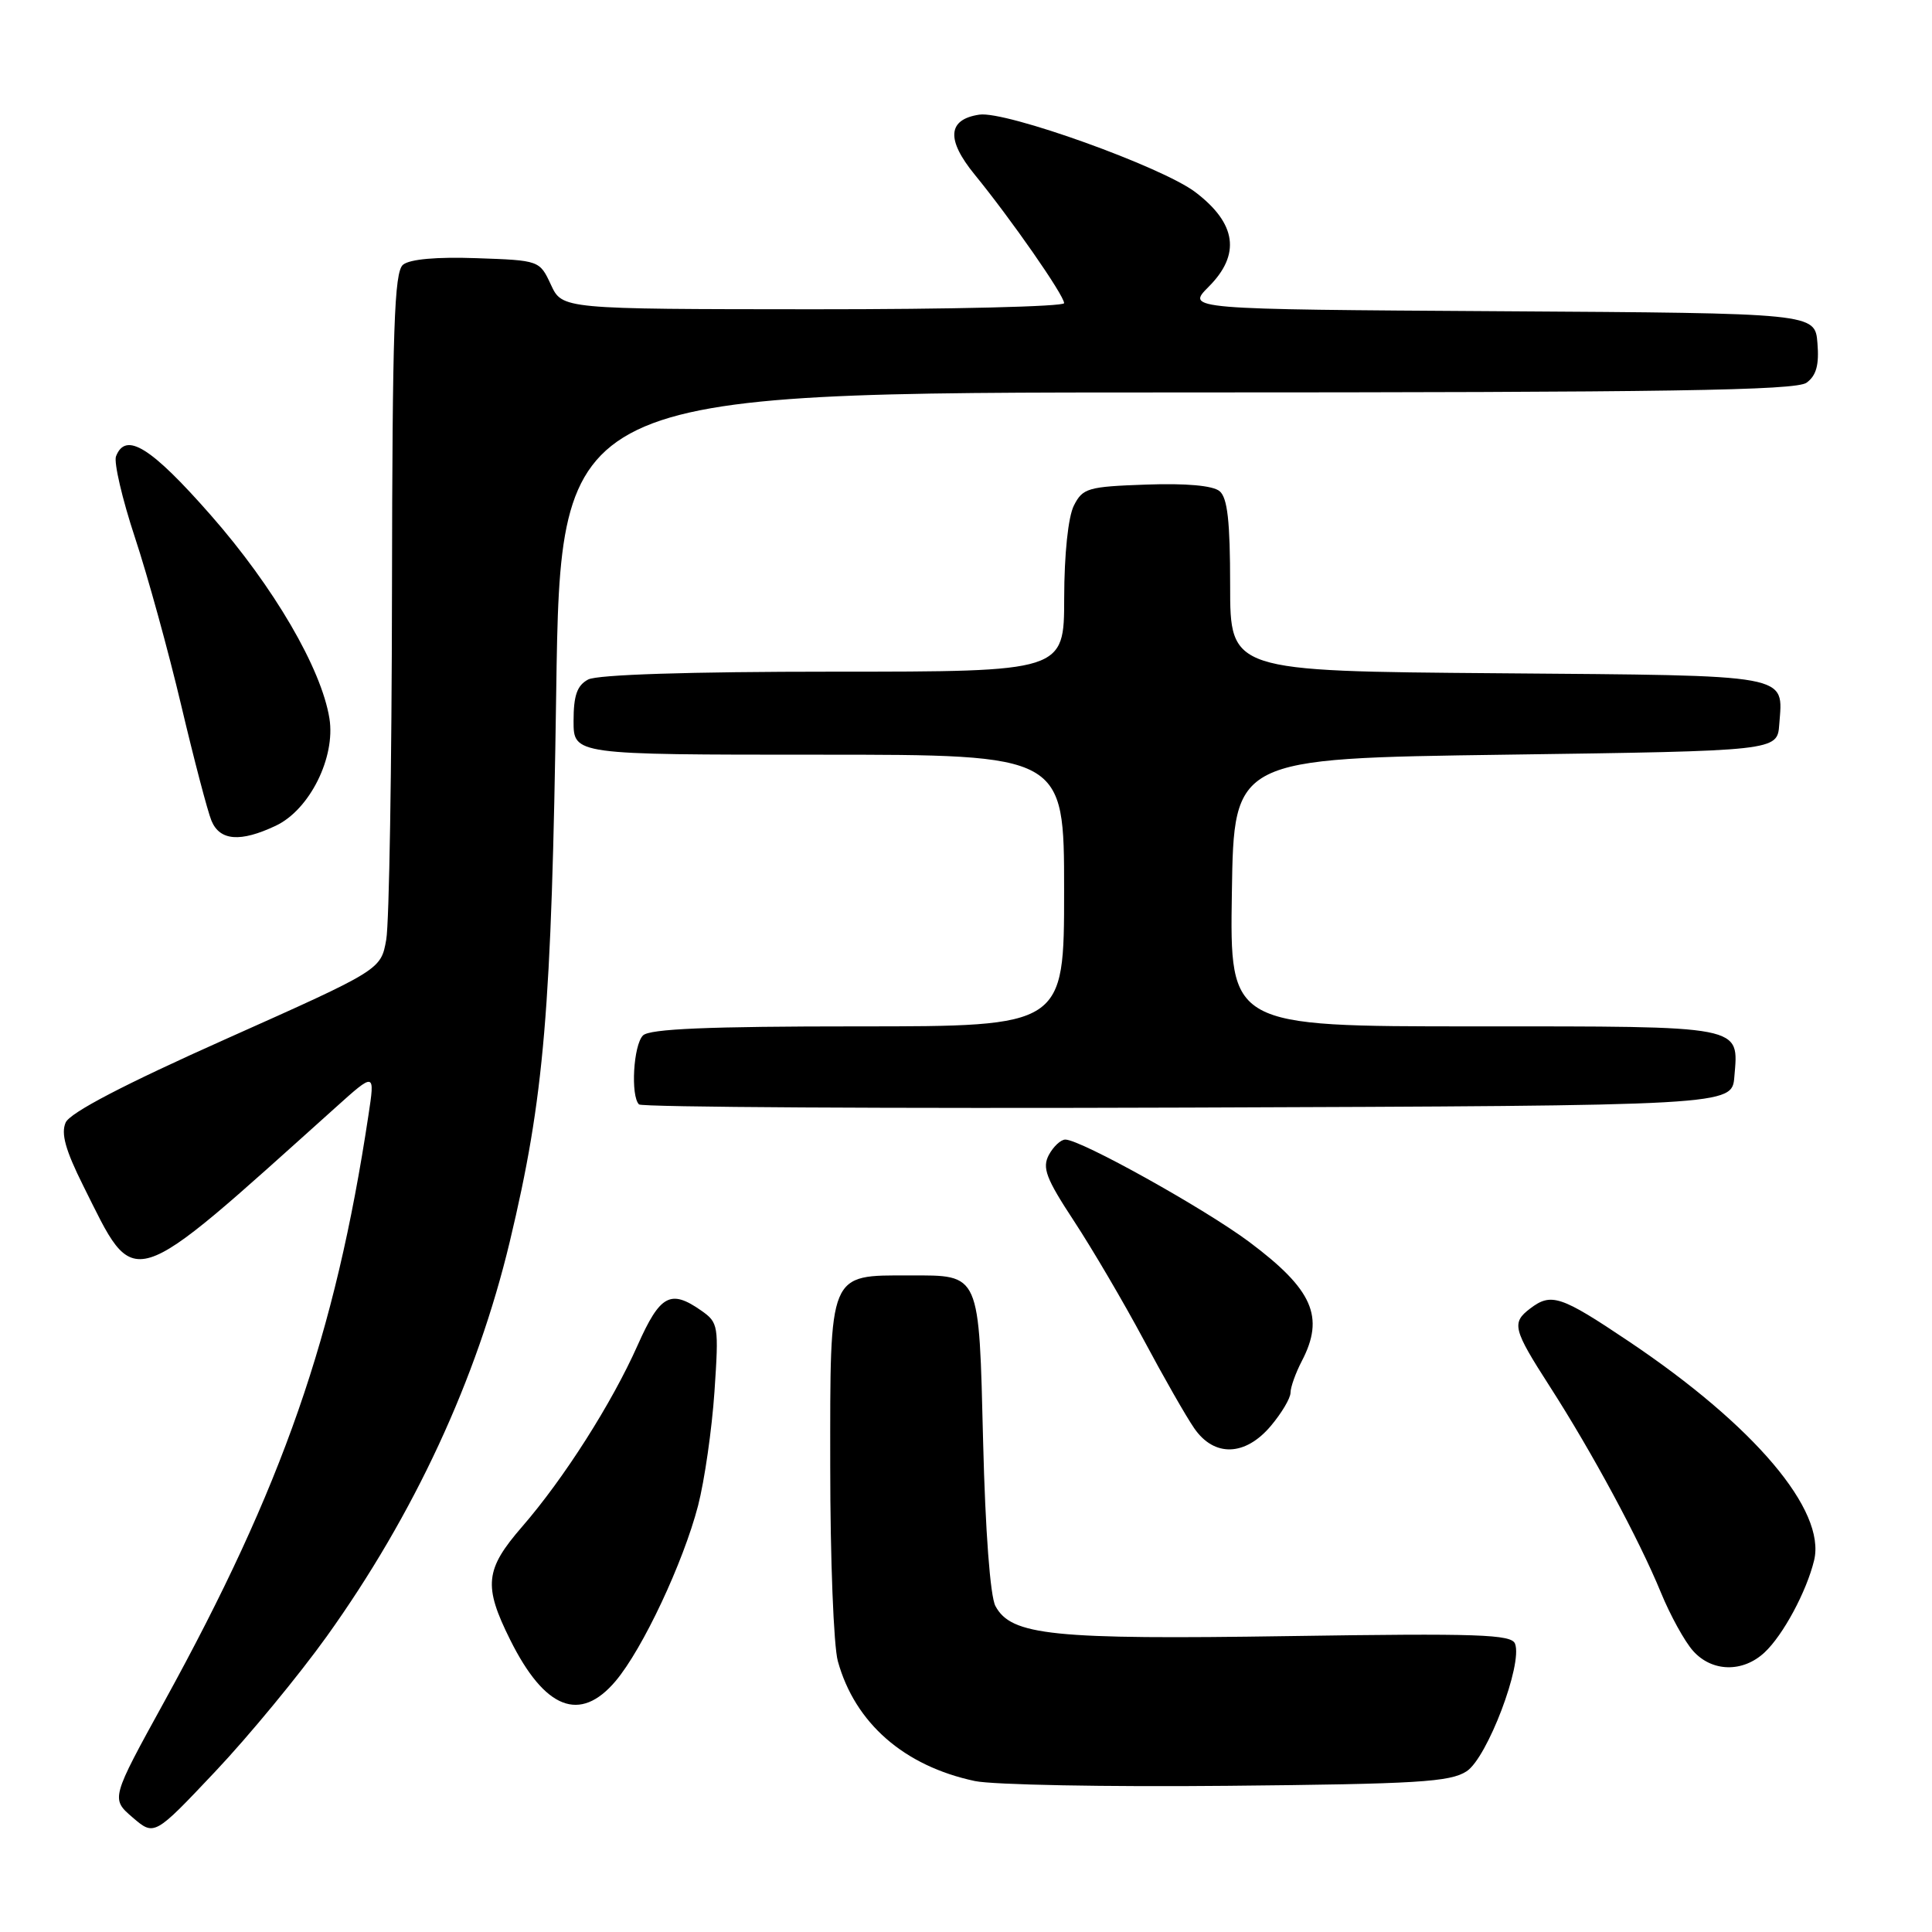 <?xml version="1.0" encoding="UTF-8" standalone="no"?>
<!DOCTYPE svg PUBLIC "-//W3C//DTD SVG 1.1//EN" "http://www.w3.org/Graphics/SVG/1.1/DTD/svg11.dtd" >
<svg xmlns="http://www.w3.org/2000/svg" xmlns:xlink="http://www.w3.org/1999/xlink" version="1.1" viewBox="0 0 256 256">
 <g >
 <path fill="currentColor"
d=" M 43.29 216.84 C 54.89 200.64 63.18 182.76 67.54 164.56 C 72.12 145.41 73.09 133.95 73.70 91.75 C 74.28 52.00 74.28 52.00 155.95 52.00 C 221.05 52.00 237.98 51.74 239.38 50.71 C 240.67 49.77 241.06 48.35 240.82 45.46 C 240.50 41.50 240.50 41.50 198.84 41.24 C 157.18 40.98 157.18 40.98 160.15 38.00 C 164.43 33.72 163.85 29.61 158.39 25.46 C 153.97 22.10 133.27 14.67 129.77 15.19 C 125.55 15.82 125.35 18.49 129.17 23.16 C 133.95 29.01 141.00 39.13 141.00 40.17 C 141.00 40.62 126.04 40.99 107.75 40.98 C 74.50 40.96 74.50 40.96 73.00 37.73 C 71.50 34.51 71.48 34.50 63.15 34.21 C 57.86 34.02 54.29 34.34 53.40 35.08 C 52.24 36.04 51.99 43.49 51.94 78.37 C 51.91 101.54 51.57 122.30 51.18 124.50 C 50.47 128.50 50.47 128.50 30.03 137.63 C 16.45 143.69 9.29 147.43 8.70 148.74 C 8.06 150.19 8.67 152.39 11.02 157.10 C 18.11 171.27 16.65 171.72 44.43 146.78 C 49.69 142.05 49.69 142.05 48.82 147.78 C 44.41 177.00 37.45 196.97 21.80 225.42 C 14.69 238.34 14.69 238.34 17.57 240.82 C 20.45 243.29 20.45 243.29 28.53 234.73 C 32.97 230.03 39.61 221.97 43.29 216.84 Z  M 194.34 234.70 C 197.08 232.90 201.79 220.49 200.75 217.80 C 200.28 216.56 195.88 216.41 170.85 216.79 C 139.43 217.27 133.99 216.71 131.90 212.81 C 131.21 211.53 130.56 202.87 130.27 191.09 C 129.71 168.47 129.94 169.00 120.53 169.00 C 109.73 169.00 110.00 168.36 110.01 194.31 C 110.01 206.51 110.46 218.13 111.02 220.12 C 113.29 228.32 119.80 234.01 129.19 236.00 C 131.56 236.50 146.62 236.79 162.66 236.63 C 187.81 236.39 192.16 236.13 194.34 234.70 Z  M 81.57 222.75 C 85.15 218.51 90.53 207.07 92.50 199.50 C 93.35 196.20 94.33 189.41 94.67 184.41 C 95.26 175.65 95.19 175.25 92.92 173.66 C 88.85 170.81 87.47 171.56 84.49 178.25 C 81.07 185.94 74.72 195.92 69.17 202.31 C 64.26 207.97 64.04 210.13 67.60 217.28 C 72.19 226.50 76.86 228.32 81.57 222.75 Z  M 233.81 218.96 C 236.27 216.67 239.38 210.88 240.38 206.75 C 241.97 200.13 232.48 188.92 215.84 177.75 C 206.80 171.68 205.55 171.26 202.75 173.39 C 200.26 175.28 200.48 176.13 205.36 183.72 C 210.95 192.41 217.19 203.99 220.07 211.00 C 221.31 214.03 223.23 217.51 224.34 218.75 C 226.84 221.56 230.93 221.65 233.81 218.96 Z  M 168.41 188.92 C 169.83 187.23 171.00 185.26 171.00 184.54 C 171.00 183.82 171.67 181.94 172.49 180.36 C 175.56 174.49 173.96 170.87 165.54 164.57 C 159.62 160.15 143.20 151.00 141.16 151.00 C 140.56 151.00 139.58 151.92 138.98 153.03 C 138.07 154.74 138.60 156.15 142.30 161.78 C 144.73 165.48 148.88 172.55 151.53 177.50 C 154.17 182.45 157.19 187.74 158.24 189.25 C 160.89 193.10 165.01 192.97 168.41 188.92 Z  M 229.81 142.68 C 230.38 135.81 231.38 136.00 195.35 136.00 C 162.95 136.00 162.95 136.00 163.23 118.25 C 163.50 100.50 163.50 100.50 199.50 100.00 C 235.50 99.50 235.50 99.50 235.76 96.00 C 236.26 89.25 237.81 89.53 198.54 89.21 C 163.00 88.93 163.00 88.93 163.00 77.59 C 163.00 69.07 162.65 65.95 161.60 65.08 C 160.71 64.34 157.15 64.02 151.87 64.21 C 144.14 64.48 143.46 64.68 142.29 67.00 C 141.54 68.50 141.02 73.42 141.01 79.25 C 141.00 89.00 141.00 89.00 110.43 89.00 C 91.28 89.00 79.15 89.39 77.93 90.04 C 76.47 90.82 76.00 92.14 76.00 95.54 C 76.00 100.00 76.00 100.00 108.50 100.00 C 141.00 100.00 141.00 100.00 141.00 118.00 C 141.00 136.00 141.00 136.00 113.70 136.00 C 93.80 136.00 86.07 136.33 85.20 137.20 C 83.93 138.47 83.54 145.21 84.67 146.34 C 85.04 146.71 117.78 146.90 157.42 146.76 C 229.50 146.50 229.50 146.50 229.81 142.68 Z  M 36.55 109.41 C 41.03 107.29 44.48 100.36 43.65 95.19 C 42.58 88.56 36.28 77.77 27.92 68.25 C 19.99 59.22 16.65 57.15 15.37 60.47 C 15.07 61.27 16.19 66.11 17.88 71.22 C 19.57 76.32 22.33 86.35 24.02 93.50 C 25.71 100.65 27.51 107.51 28.02 108.75 C 29.13 111.42 31.86 111.63 36.55 109.41 Z "/>
</g>
</svg>